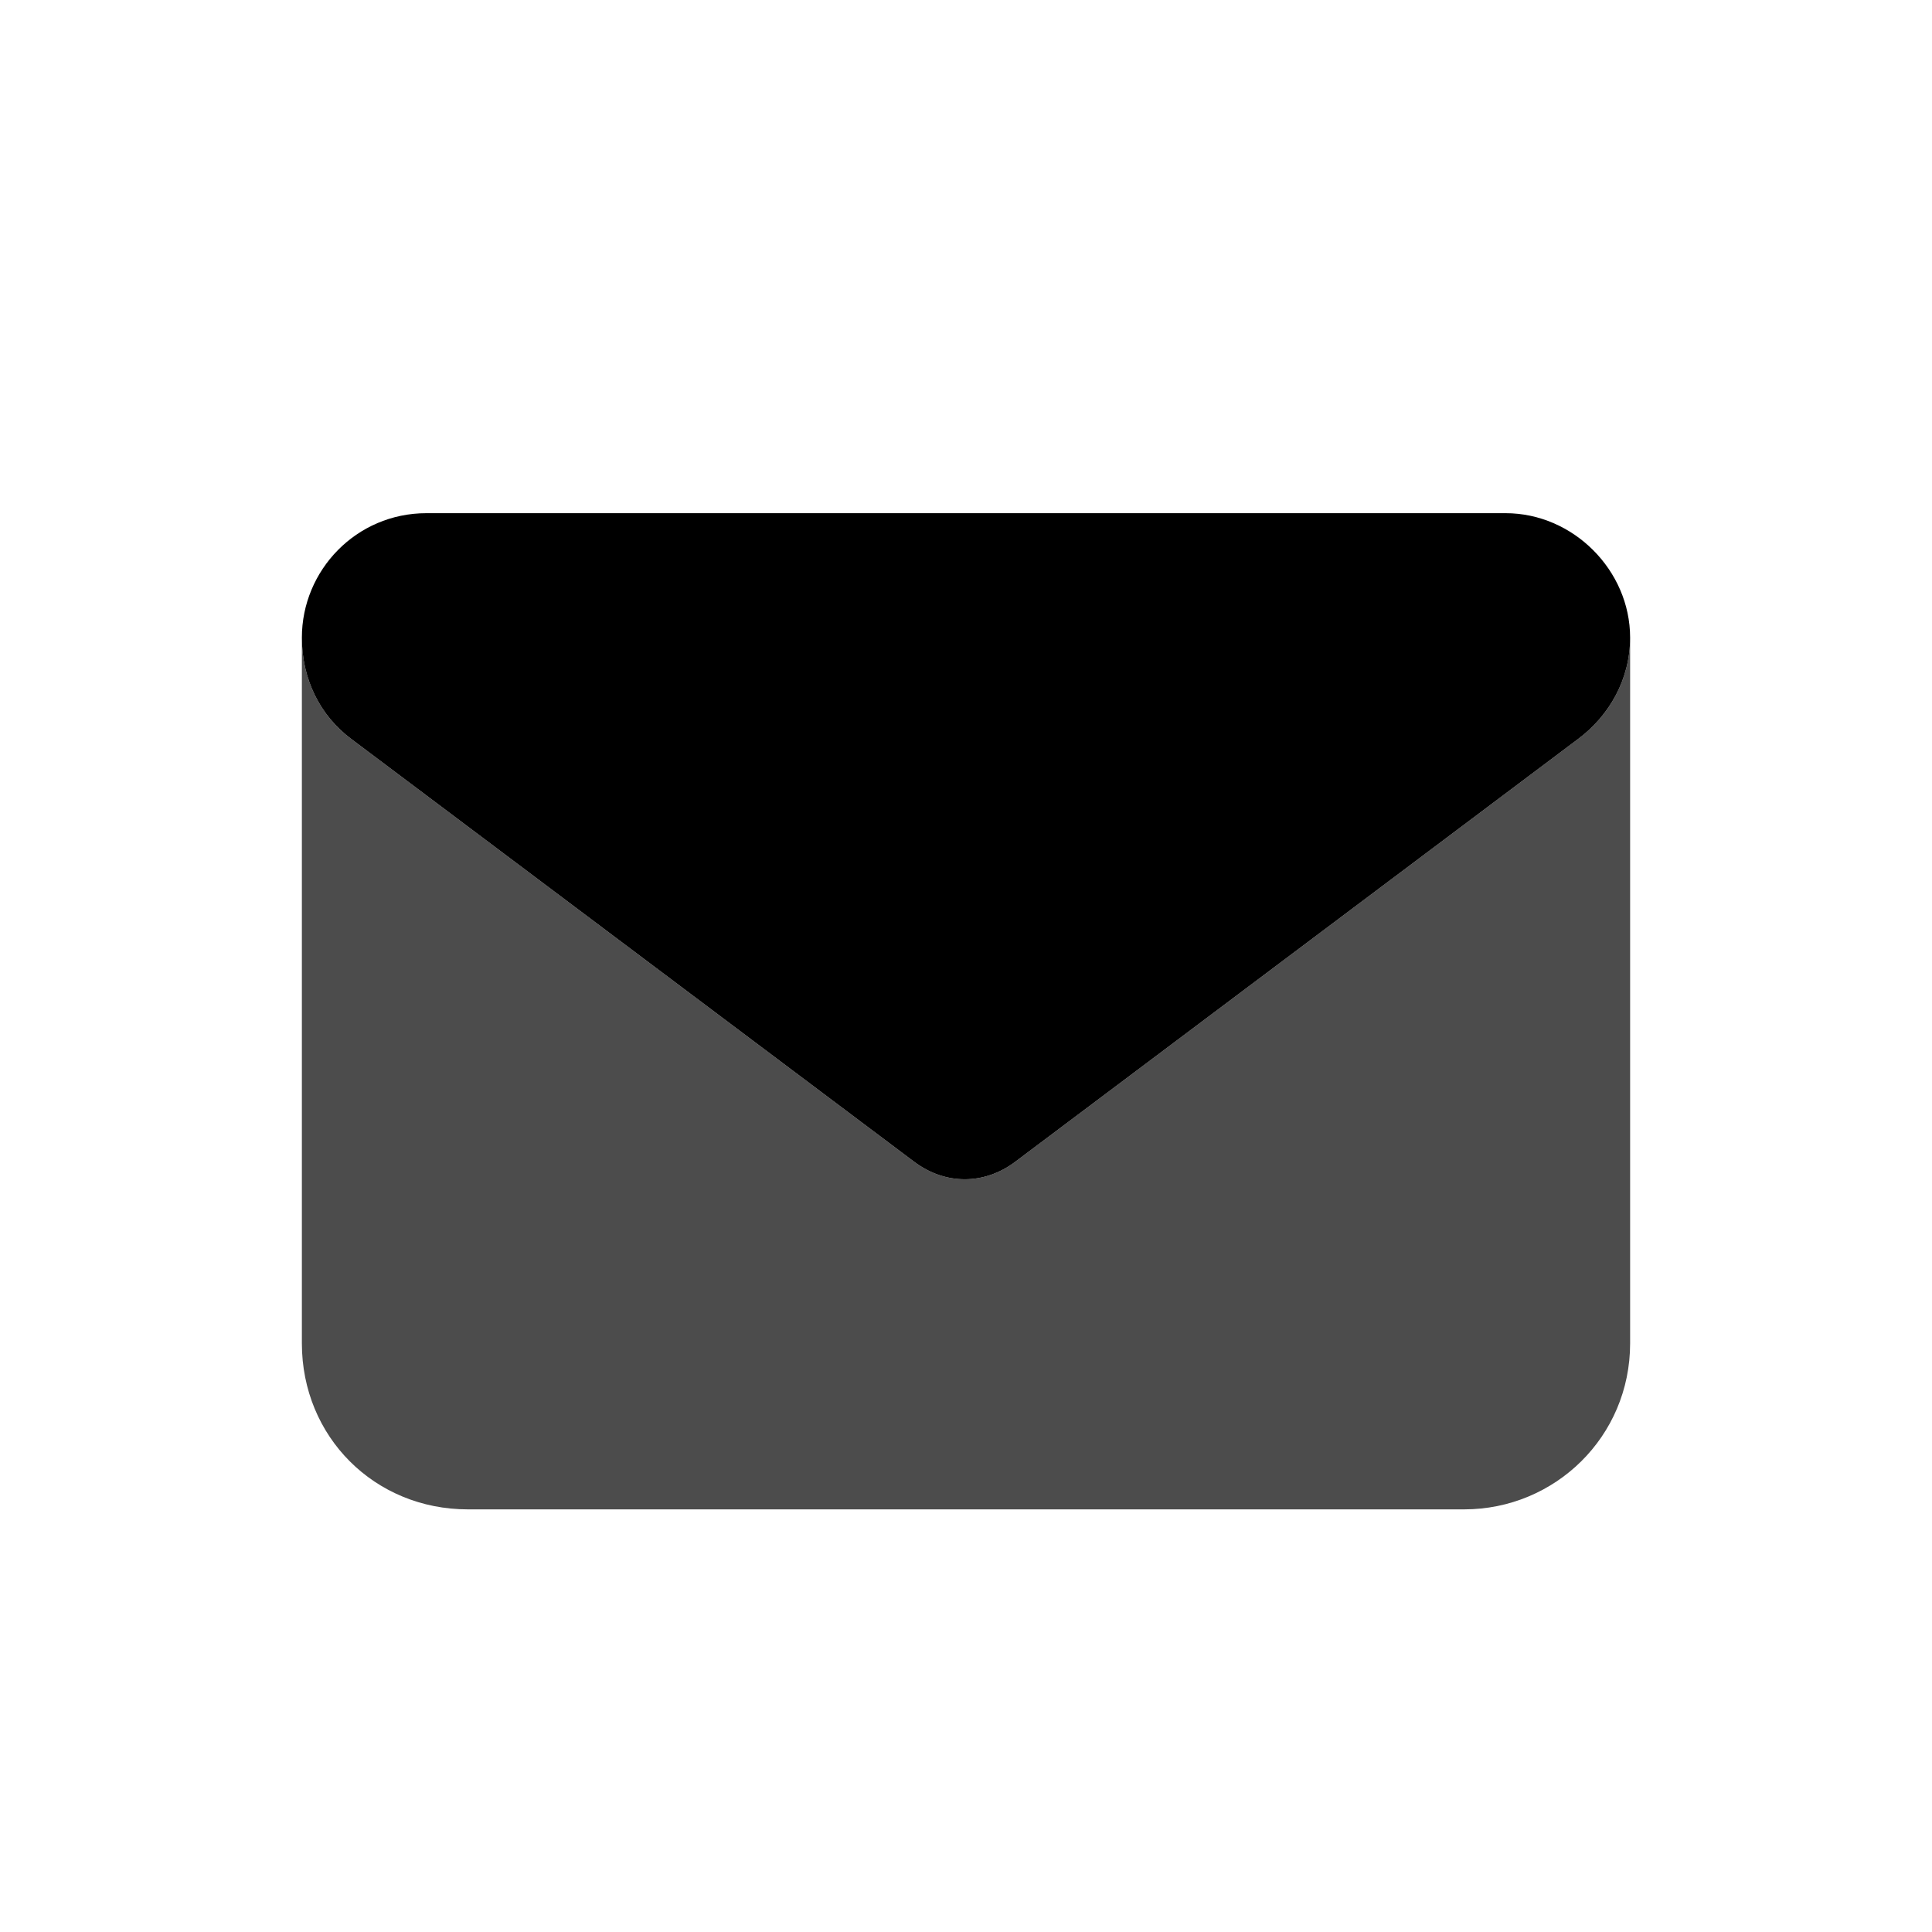 <svg xmlns="http://www.w3.org/2000/svg" width="32" height="32" viewBox="0 0 32 32" fill="none"><g clip-path="url(#clip0_5503_11199)"><path d="M5.816 12.238L15.141 19.242C15.656 19.629 16.301 19.629 16.816 19.242L26.141 12.238C26.656 11.852 27 11.25 27 10.562V22.25C27 23.797 25.754 25 24.25 25H7.75C6.203 25 5 23.797 5 22.25V10.562C5 11.25 5.301 11.852 5.816 12.238Z" fill="currentColor" opacity="0.7"></path><path d="M24.938 8.5C26.055 8.5 27 9.445 27 10.562C27 11.25 26.656 11.852 26.141 12.238L16.816 19.242C16.301 19.629 15.656 19.629 15.141 19.242L5.816 12.238C5.301 11.852 5 11.25 5 10.562C5 9.445 5.902 8.5 7.062 8.5H24.938Z" fill="currentColor"></path></g><defs><clipPath id="clip0_5503_11199"><rect width="32" height="32" fill="white"></rect></clipPath></defs></svg>